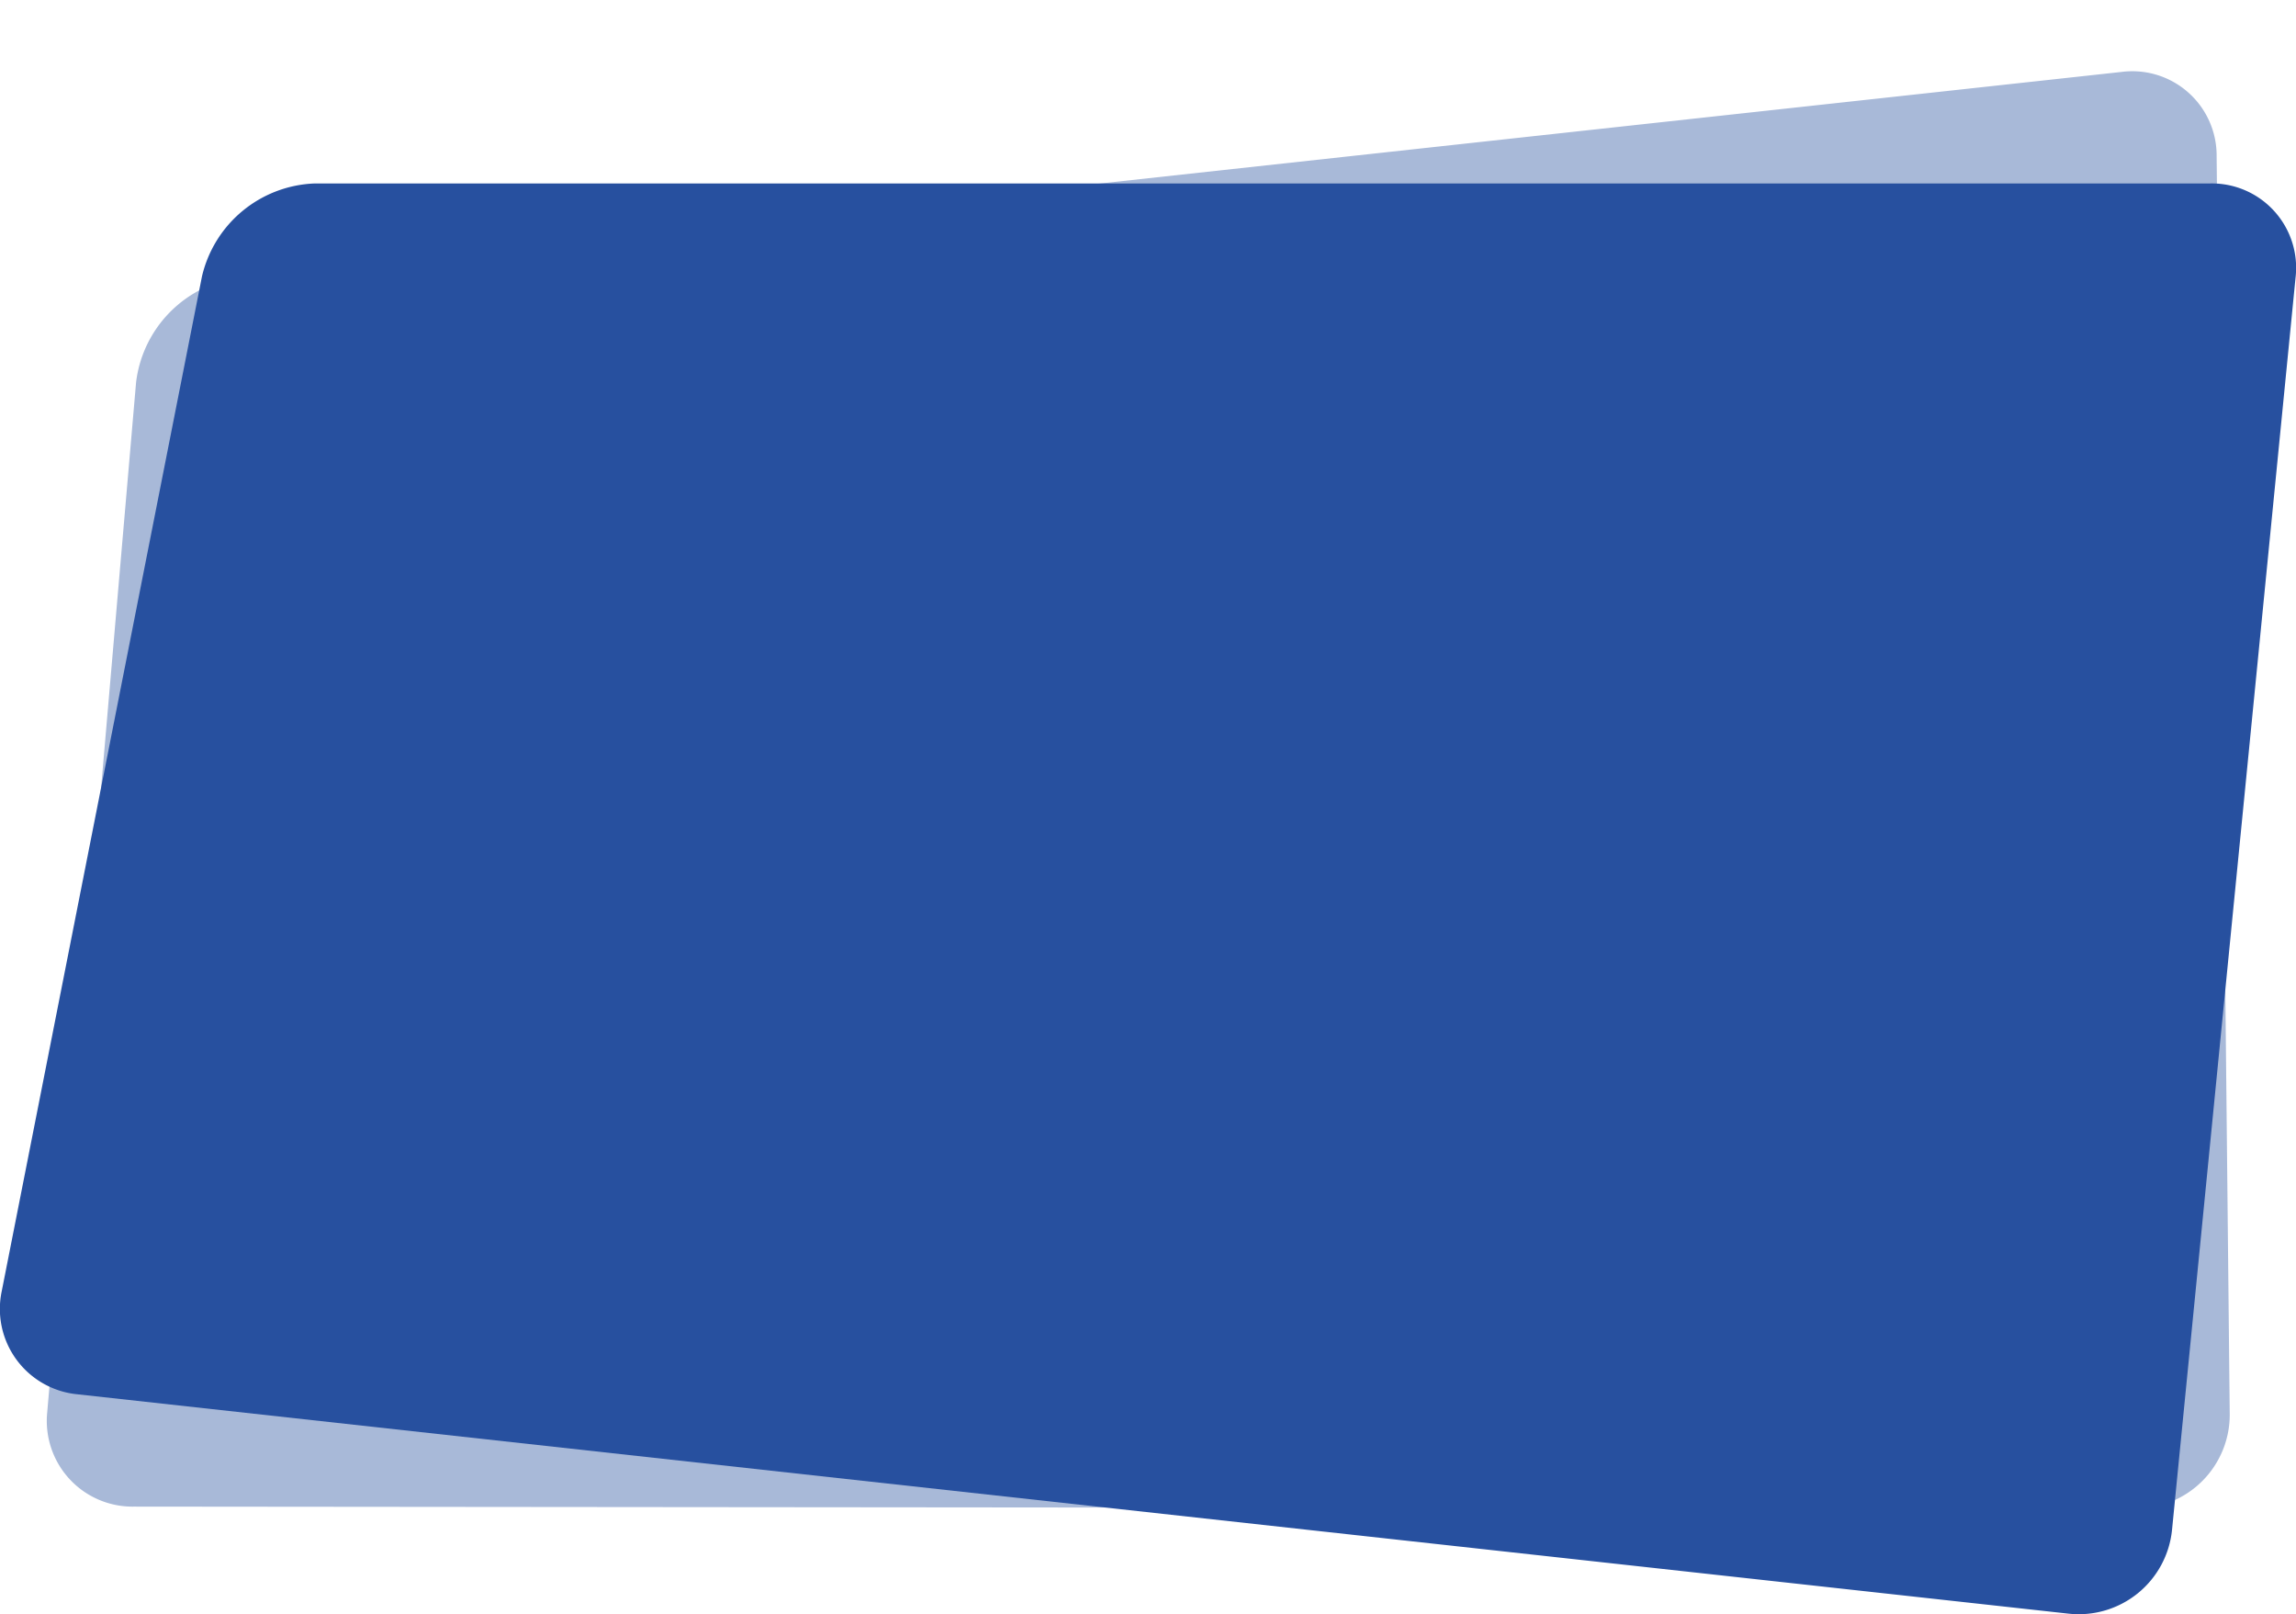 <svg xmlns="http://www.w3.org/2000/svg" width="323.897" height="227.664" viewBox="0 0 323.897 227.664"><path d="M.018,199.364a12.093,12.093,0,0,0,12.676,12.893l282.394-9.631a13.225,13.225,0,0,0,12.753-13.809L299.782,11.575A11.9,11.9,0,0,0,285.946.137L21.373,38.446A16.979,16.979,0,0,0,7.461,53.71Z" transform="matrix(0.999, 0.035, -0.035, 0.999, 13.624, 0)" fill="#27509f" opacity="0.4"/><path d="M422.5,400.2a12.093,12.093,0,0,0,10.7,14.576l280.86,30.936a13.223,13.223,0,0,0,14.6-11.839L746.081,257.3A11.9,11.9,0,0,0,734.027,244H466.694a16.979,16.979,0,0,0-15.954,13.114Z" transform="translate(-422.249 -218.126)" fill="#27509f"/></svg>